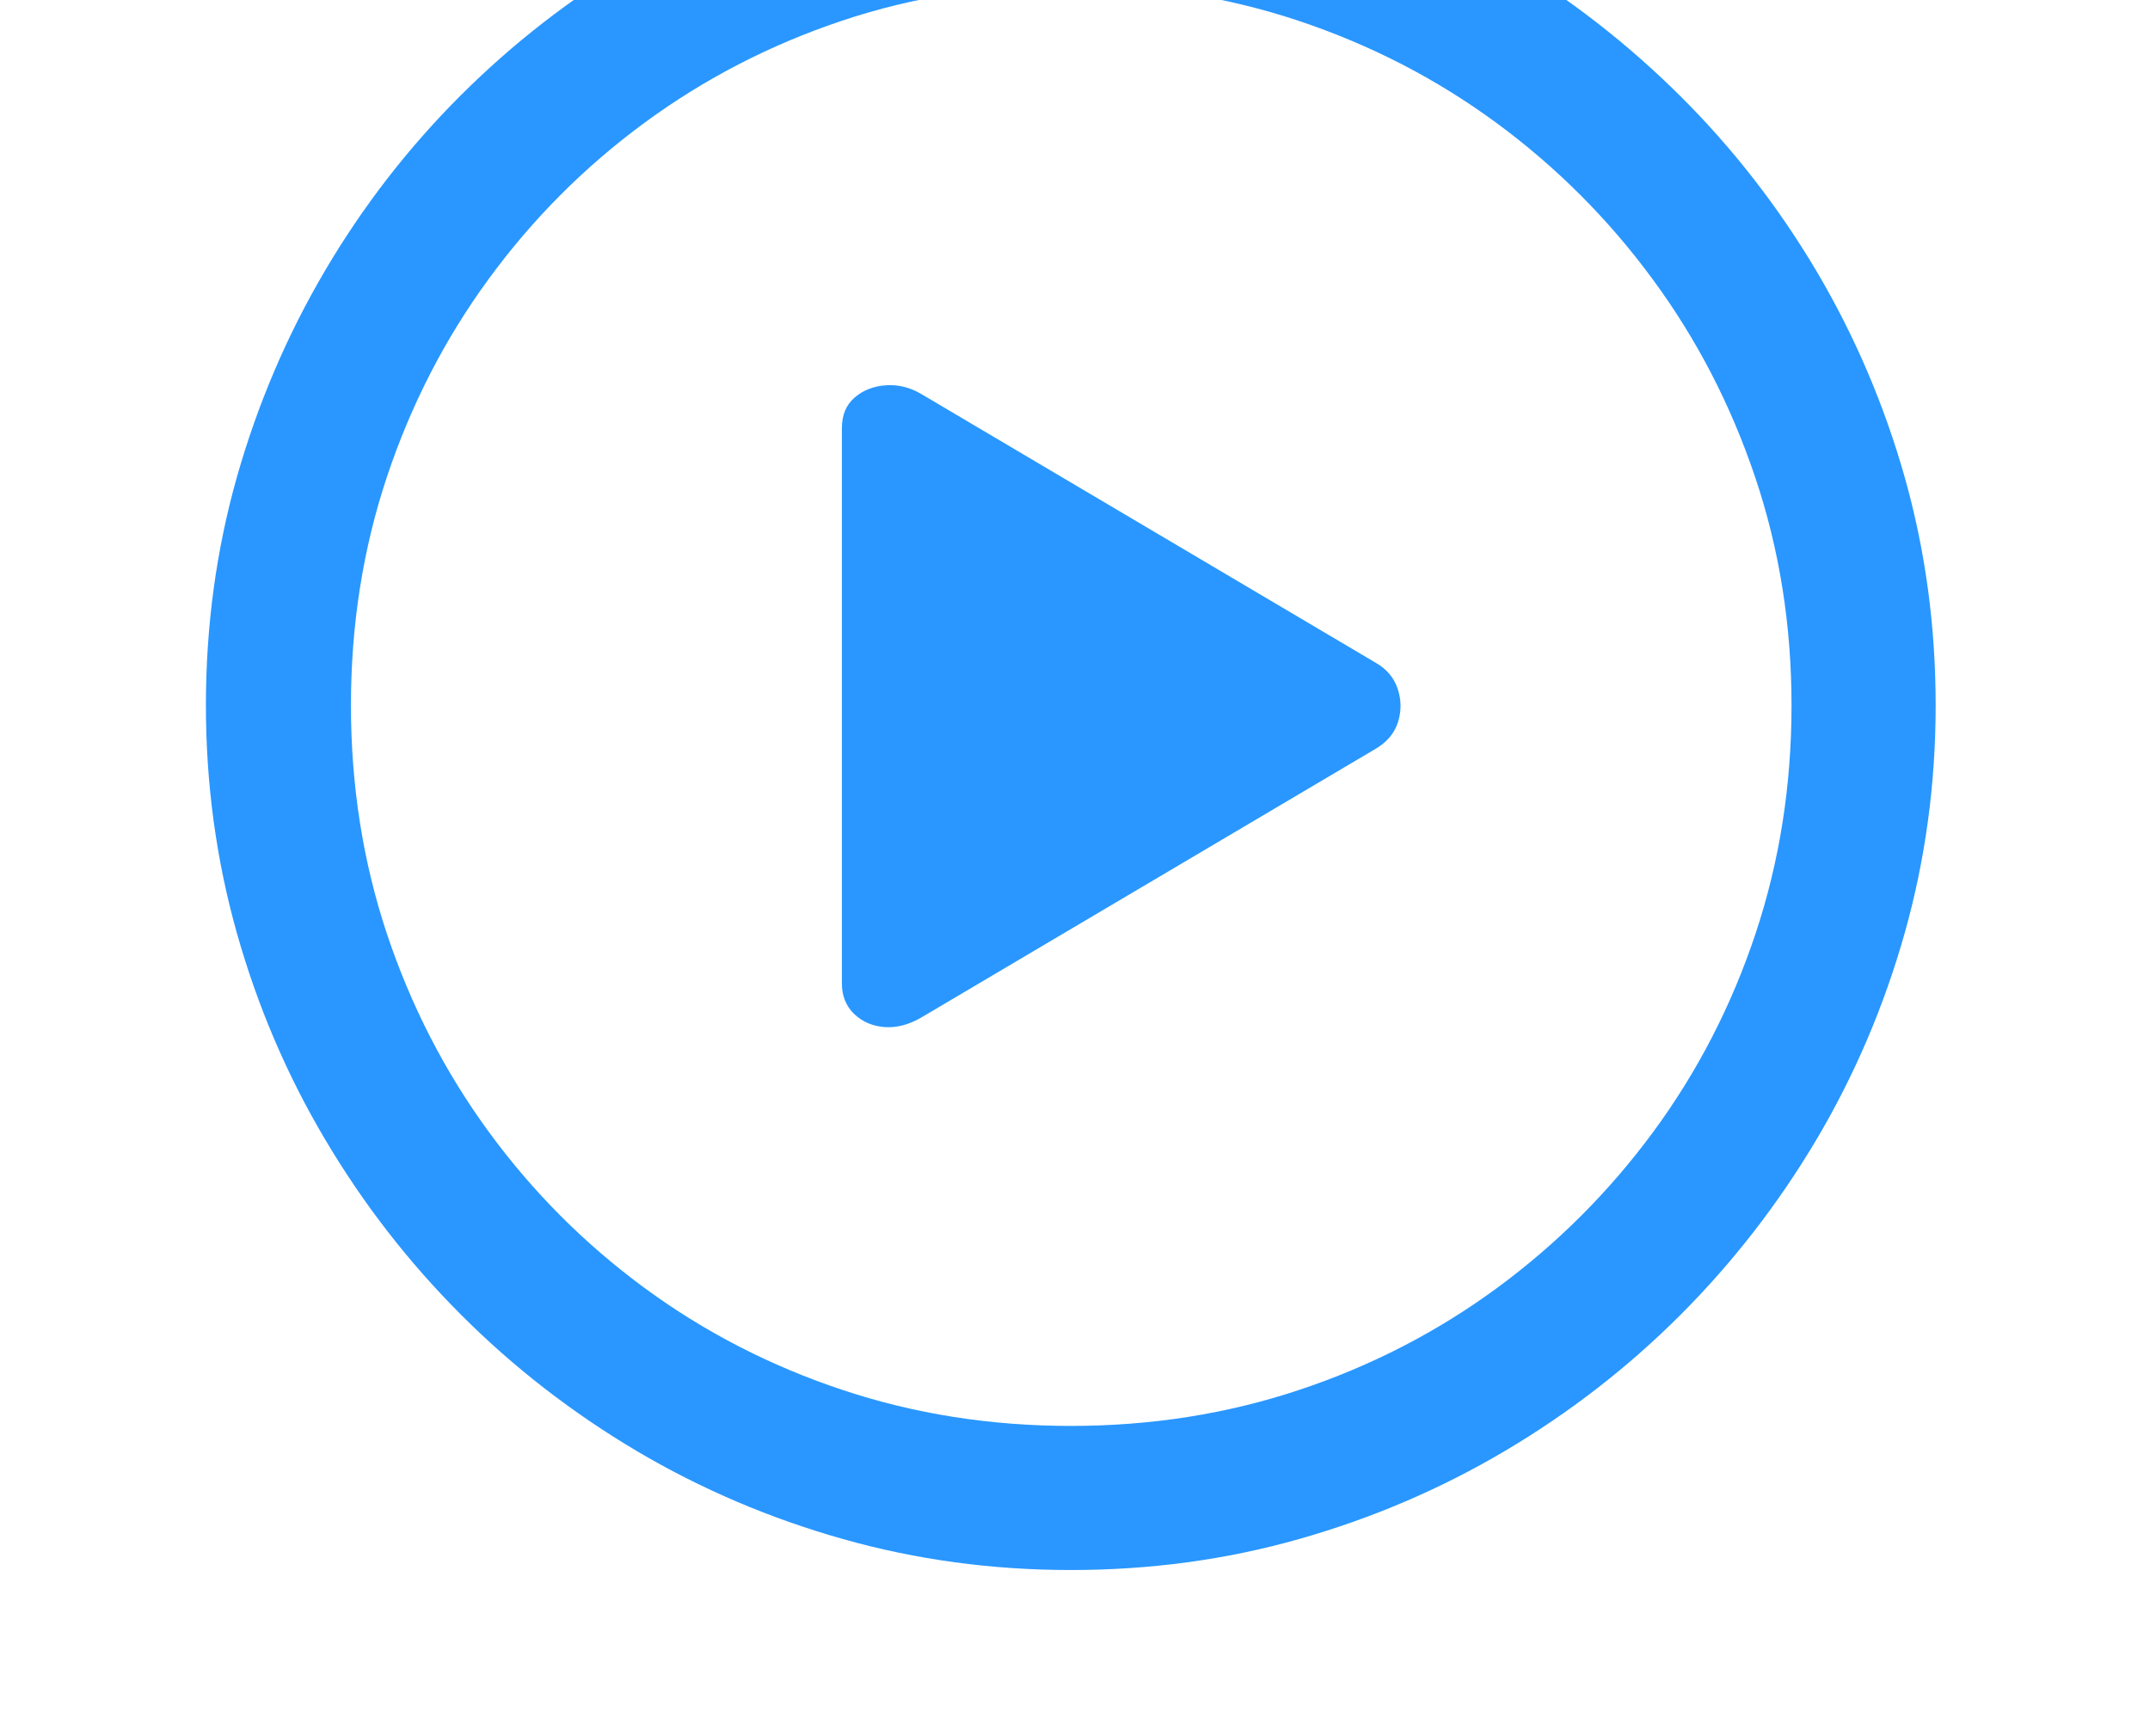 <?xml version="1.0" encoding="UTF-8" standalone="no"?><svg width='26' height='21' viewBox='0 0 26 21' fill='none' xmlns='http://www.w3.org/2000/svg'>
<g clip-path='url(#clip0_14_390)'>
<path d='M12.949 18.99C11.999 18.99 11.081 18.866 10.196 18.616C9.311 18.366 8.478 18.011 7.699 17.55C6.92 17.088 6.212 16.54 5.577 15.904C4.941 15.268 4.392 14.56 3.931 13.781C3.469 13.002 3.114 12.17 2.864 11.284C2.615 10.399 2.49 9.481 2.49 8.531C2.49 7.574 2.615 6.655 2.864 5.773C3.114 4.891 3.468 4.061 3.926 3.281C4.384 2.502 4.931 1.794 5.566 1.159C6.202 0.523 6.91 -0.026 7.689 -0.487C8.468 -0.948 9.3 -1.304 10.186 -1.553C11.071 -1.803 11.989 -1.928 12.939 -1.928C13.896 -1.928 14.817 -1.803 15.702 -1.553C16.588 -1.304 17.418 -0.948 18.194 -0.487C18.97 -0.026 19.677 0.523 20.317 1.159C20.956 1.794 21.506 2.502 21.968 3.281C22.429 4.061 22.784 4.891 23.034 5.773C23.283 6.655 23.408 7.574 23.408 8.531C23.408 9.481 23.283 10.399 23.034 11.284C22.784 12.17 22.429 13.002 21.968 13.781C21.506 14.56 20.957 15.268 20.322 15.904C19.686 16.54 18.979 17.088 18.199 17.55C17.42 18.011 16.589 18.366 15.707 18.616C14.826 18.866 13.906 18.99 12.949 18.99ZM12.949 17.247C13.92 17.247 14.841 17.102 15.713 16.811C16.584 16.521 17.382 16.109 18.107 15.576C18.831 15.043 19.46 14.414 19.994 13.689C20.527 12.964 20.939 12.166 21.229 11.295C21.52 10.423 21.665 9.502 21.665 8.531C21.665 7.561 21.518 6.639 21.224 5.768C20.93 4.896 20.517 4.098 19.983 3.374C19.45 2.649 18.821 2.02 18.097 1.487C17.372 0.954 16.574 0.542 15.702 0.251C14.831 -0.039 13.91 -0.185 12.939 -0.185C11.968 -0.185 11.049 -0.039 10.181 0.251C9.312 0.542 8.516 0.954 7.791 1.487C7.067 2.02 6.44 2.649 5.91 3.374C5.38 4.098 4.97 4.896 4.679 5.768C4.389 6.639 4.244 7.561 4.244 8.531C4.244 9.502 4.389 10.423 4.679 11.295C4.97 12.166 5.38 12.964 5.91 13.689C6.44 14.414 7.067 15.043 7.791 15.576C8.516 16.109 9.314 16.521 10.186 16.811C11.057 17.102 11.979 17.247 12.949 17.247ZM11.145 12.305C10.994 12.394 10.845 12.433 10.698 12.423C10.552 12.412 10.428 12.359 10.329 12.264C10.23 12.168 10.181 12.045 10.181 11.895V5.178C10.181 5.021 10.232 4.898 10.334 4.809C10.437 4.72 10.563 4.671 10.714 4.66C10.864 4.65 11.008 4.686 11.145 4.768L16.641 8.019C16.77 8.094 16.858 8.198 16.902 8.331C16.947 8.465 16.948 8.598 16.907 8.731C16.866 8.864 16.777 8.972 16.641 9.054L11.145 12.305Z' fill='#2997FF'/>
</g>
<defs>
<clipPath id='clip0_14_390'>
<rect width='24.81' height='21' fill='white' transform='matrix(1 0 0 -1 0.49 21)'/>
</clipPath>
</defs>
</svg>
